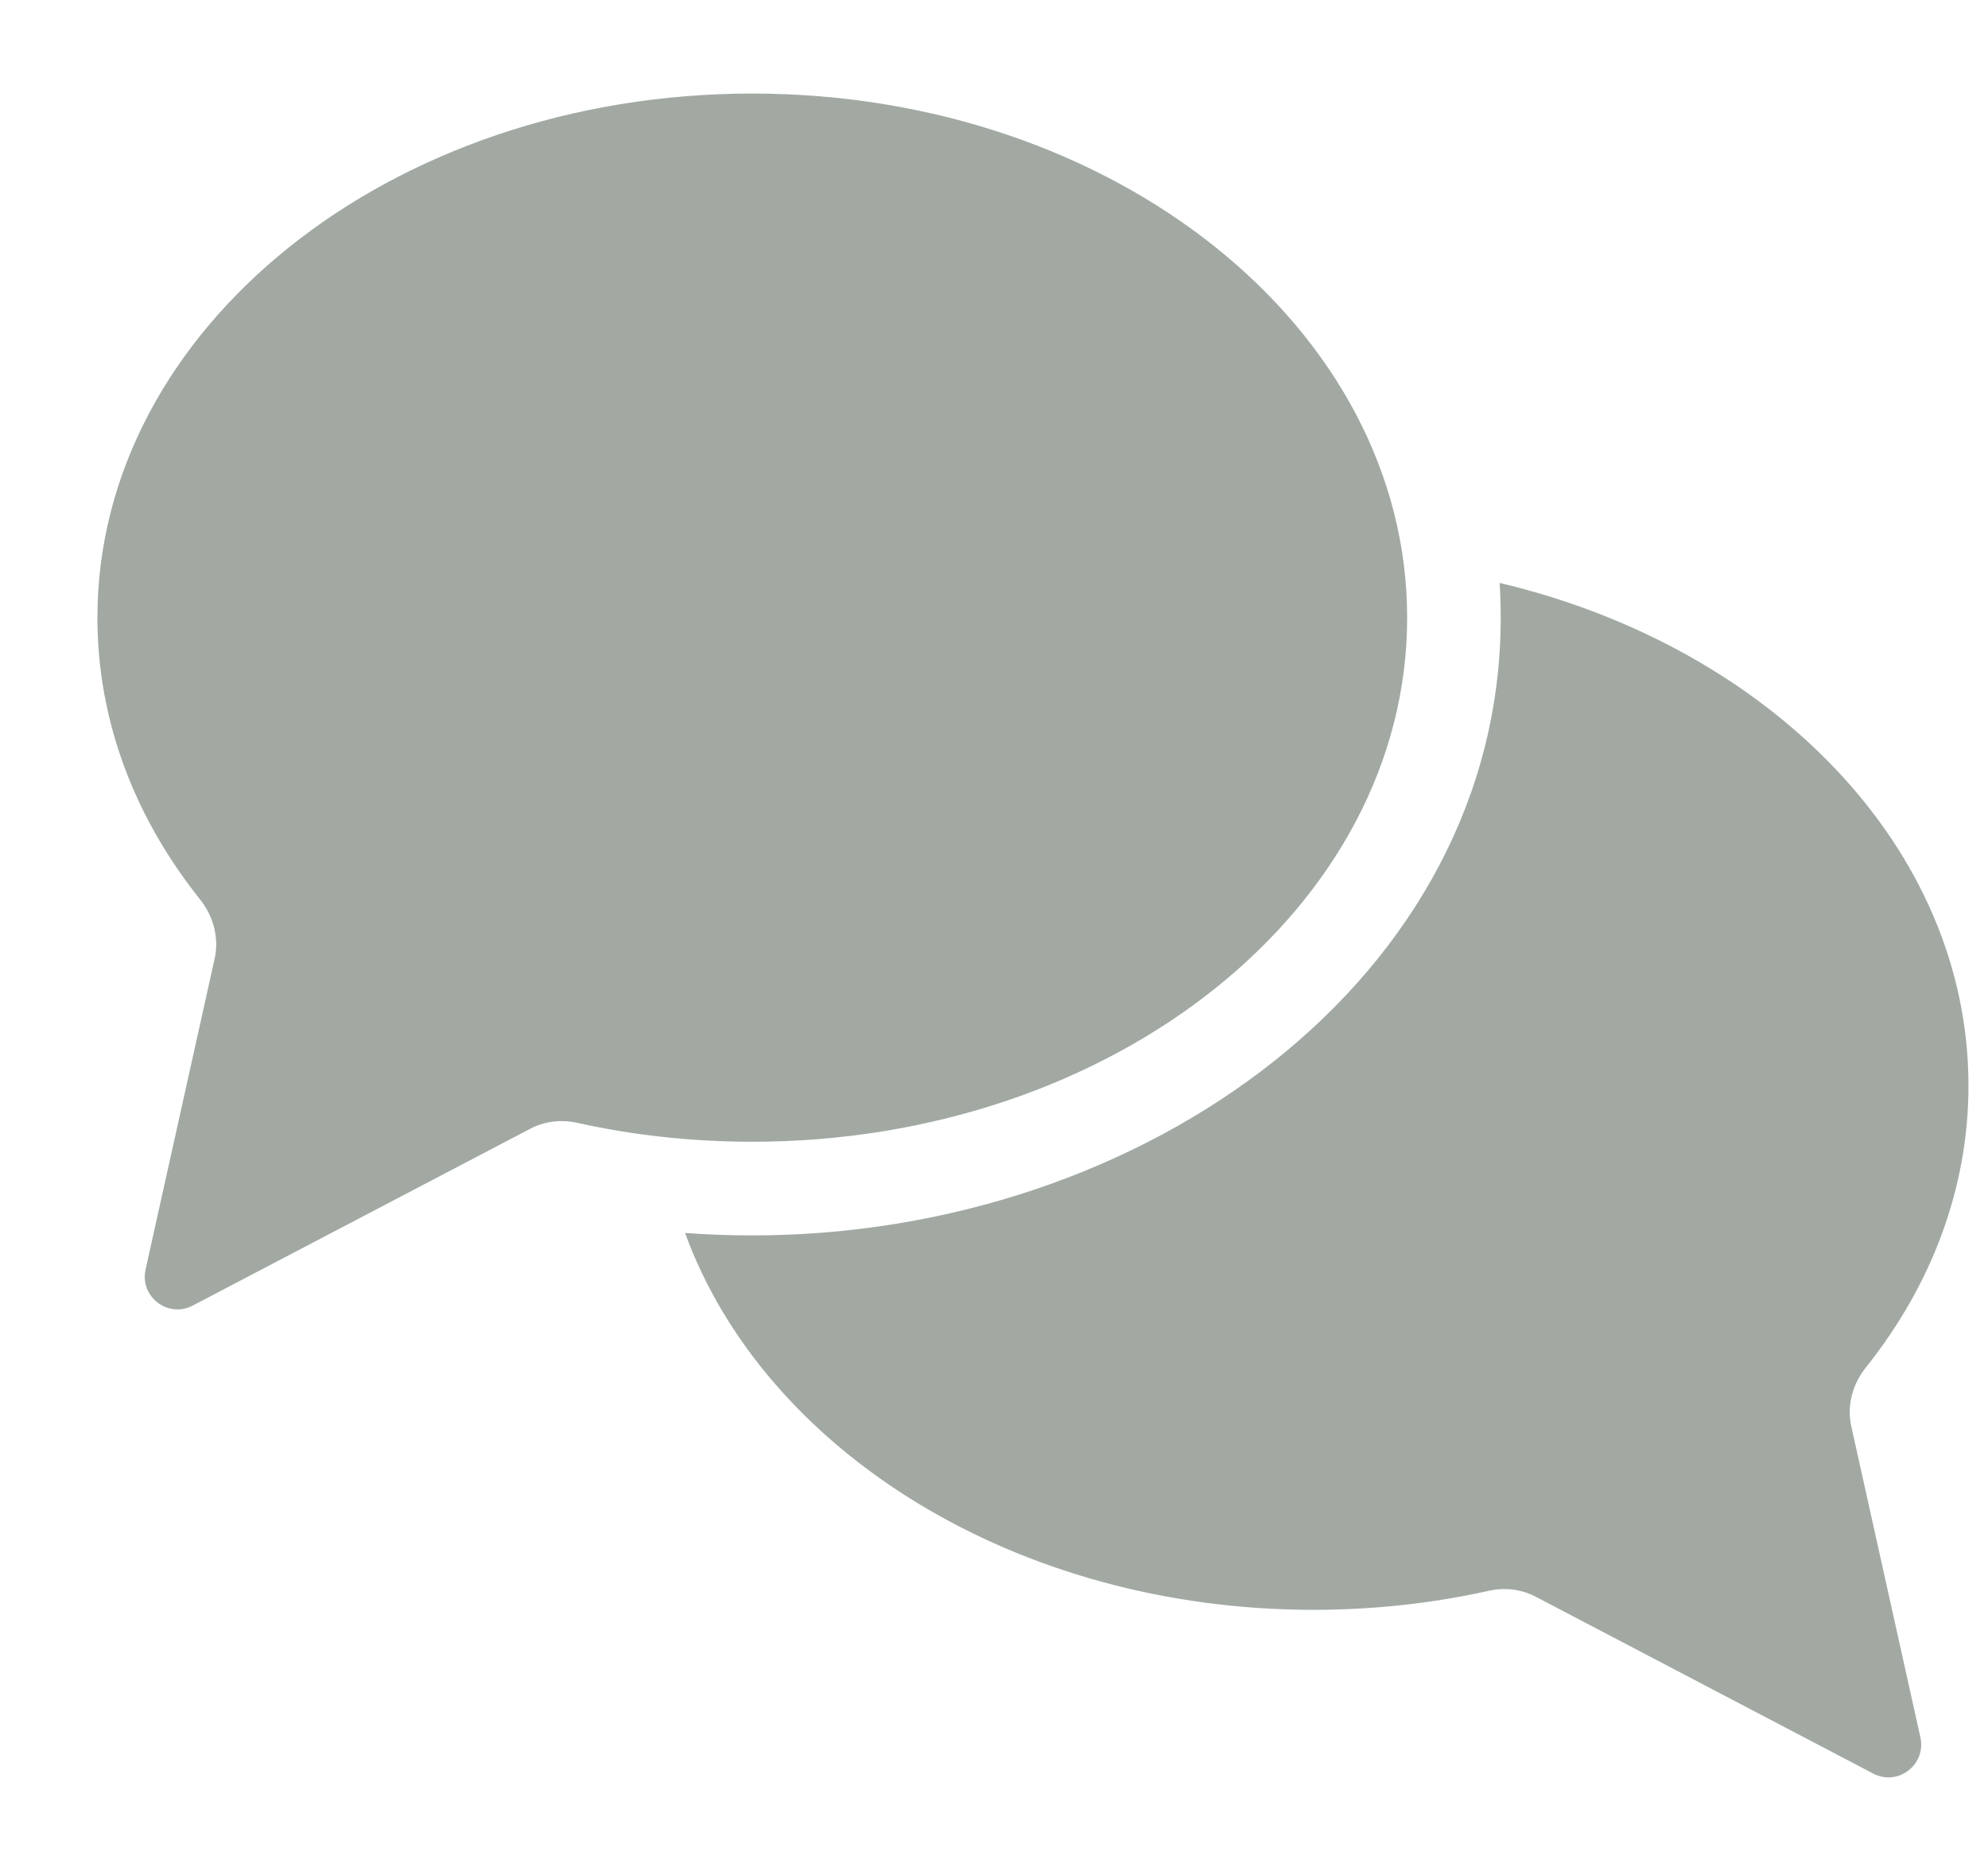<svg width="17" height="16" viewBox="0 0 17 16" fill="none" xmlns="http://www.w3.org/2000/svg">
<path fill-rule="evenodd" clip-rule="evenodd" d="M1.711 7.692C1.824 7.834 1.875 8.019 1.836 8.196L1.245 10.856C1.193 11.089 1.437 11.276 1.648 11.165L4.536 9.652C4.658 9.588 4.8 9.572 4.935 9.602C5.412 9.708 5.914 9.764 6.433 9.764C9.526 9.764 12.033 7.758 12.033 5.282C12.033 2.807 9.526 0.8 6.433 0.8C3.341 0.8 0.833 2.807 0.833 5.282C0.833 6.169 1.155 6.996 1.711 7.692ZM11.233 13.767C8.687 13.767 6.537 12.406 5.858 10.544C6.047 10.558 6.239 10.565 6.433 10.565C9.792 10.565 12.833 8.357 12.833 5.282C12.833 5.182 12.83 5.083 12.824 4.985C15.142 5.534 16.833 7.251 16.833 9.284C16.833 10.171 16.511 10.998 15.956 11.694C15.842 11.836 15.791 12.021 15.831 12.198L16.422 14.858C16.473 15.091 16.23 15.278 16.018 15.167L13.131 13.654C13.008 13.59 12.867 13.574 12.732 13.604C12.255 13.71 11.752 13.767 11.233 13.767Z" fill="#A2A9A3"/>
</svg>
